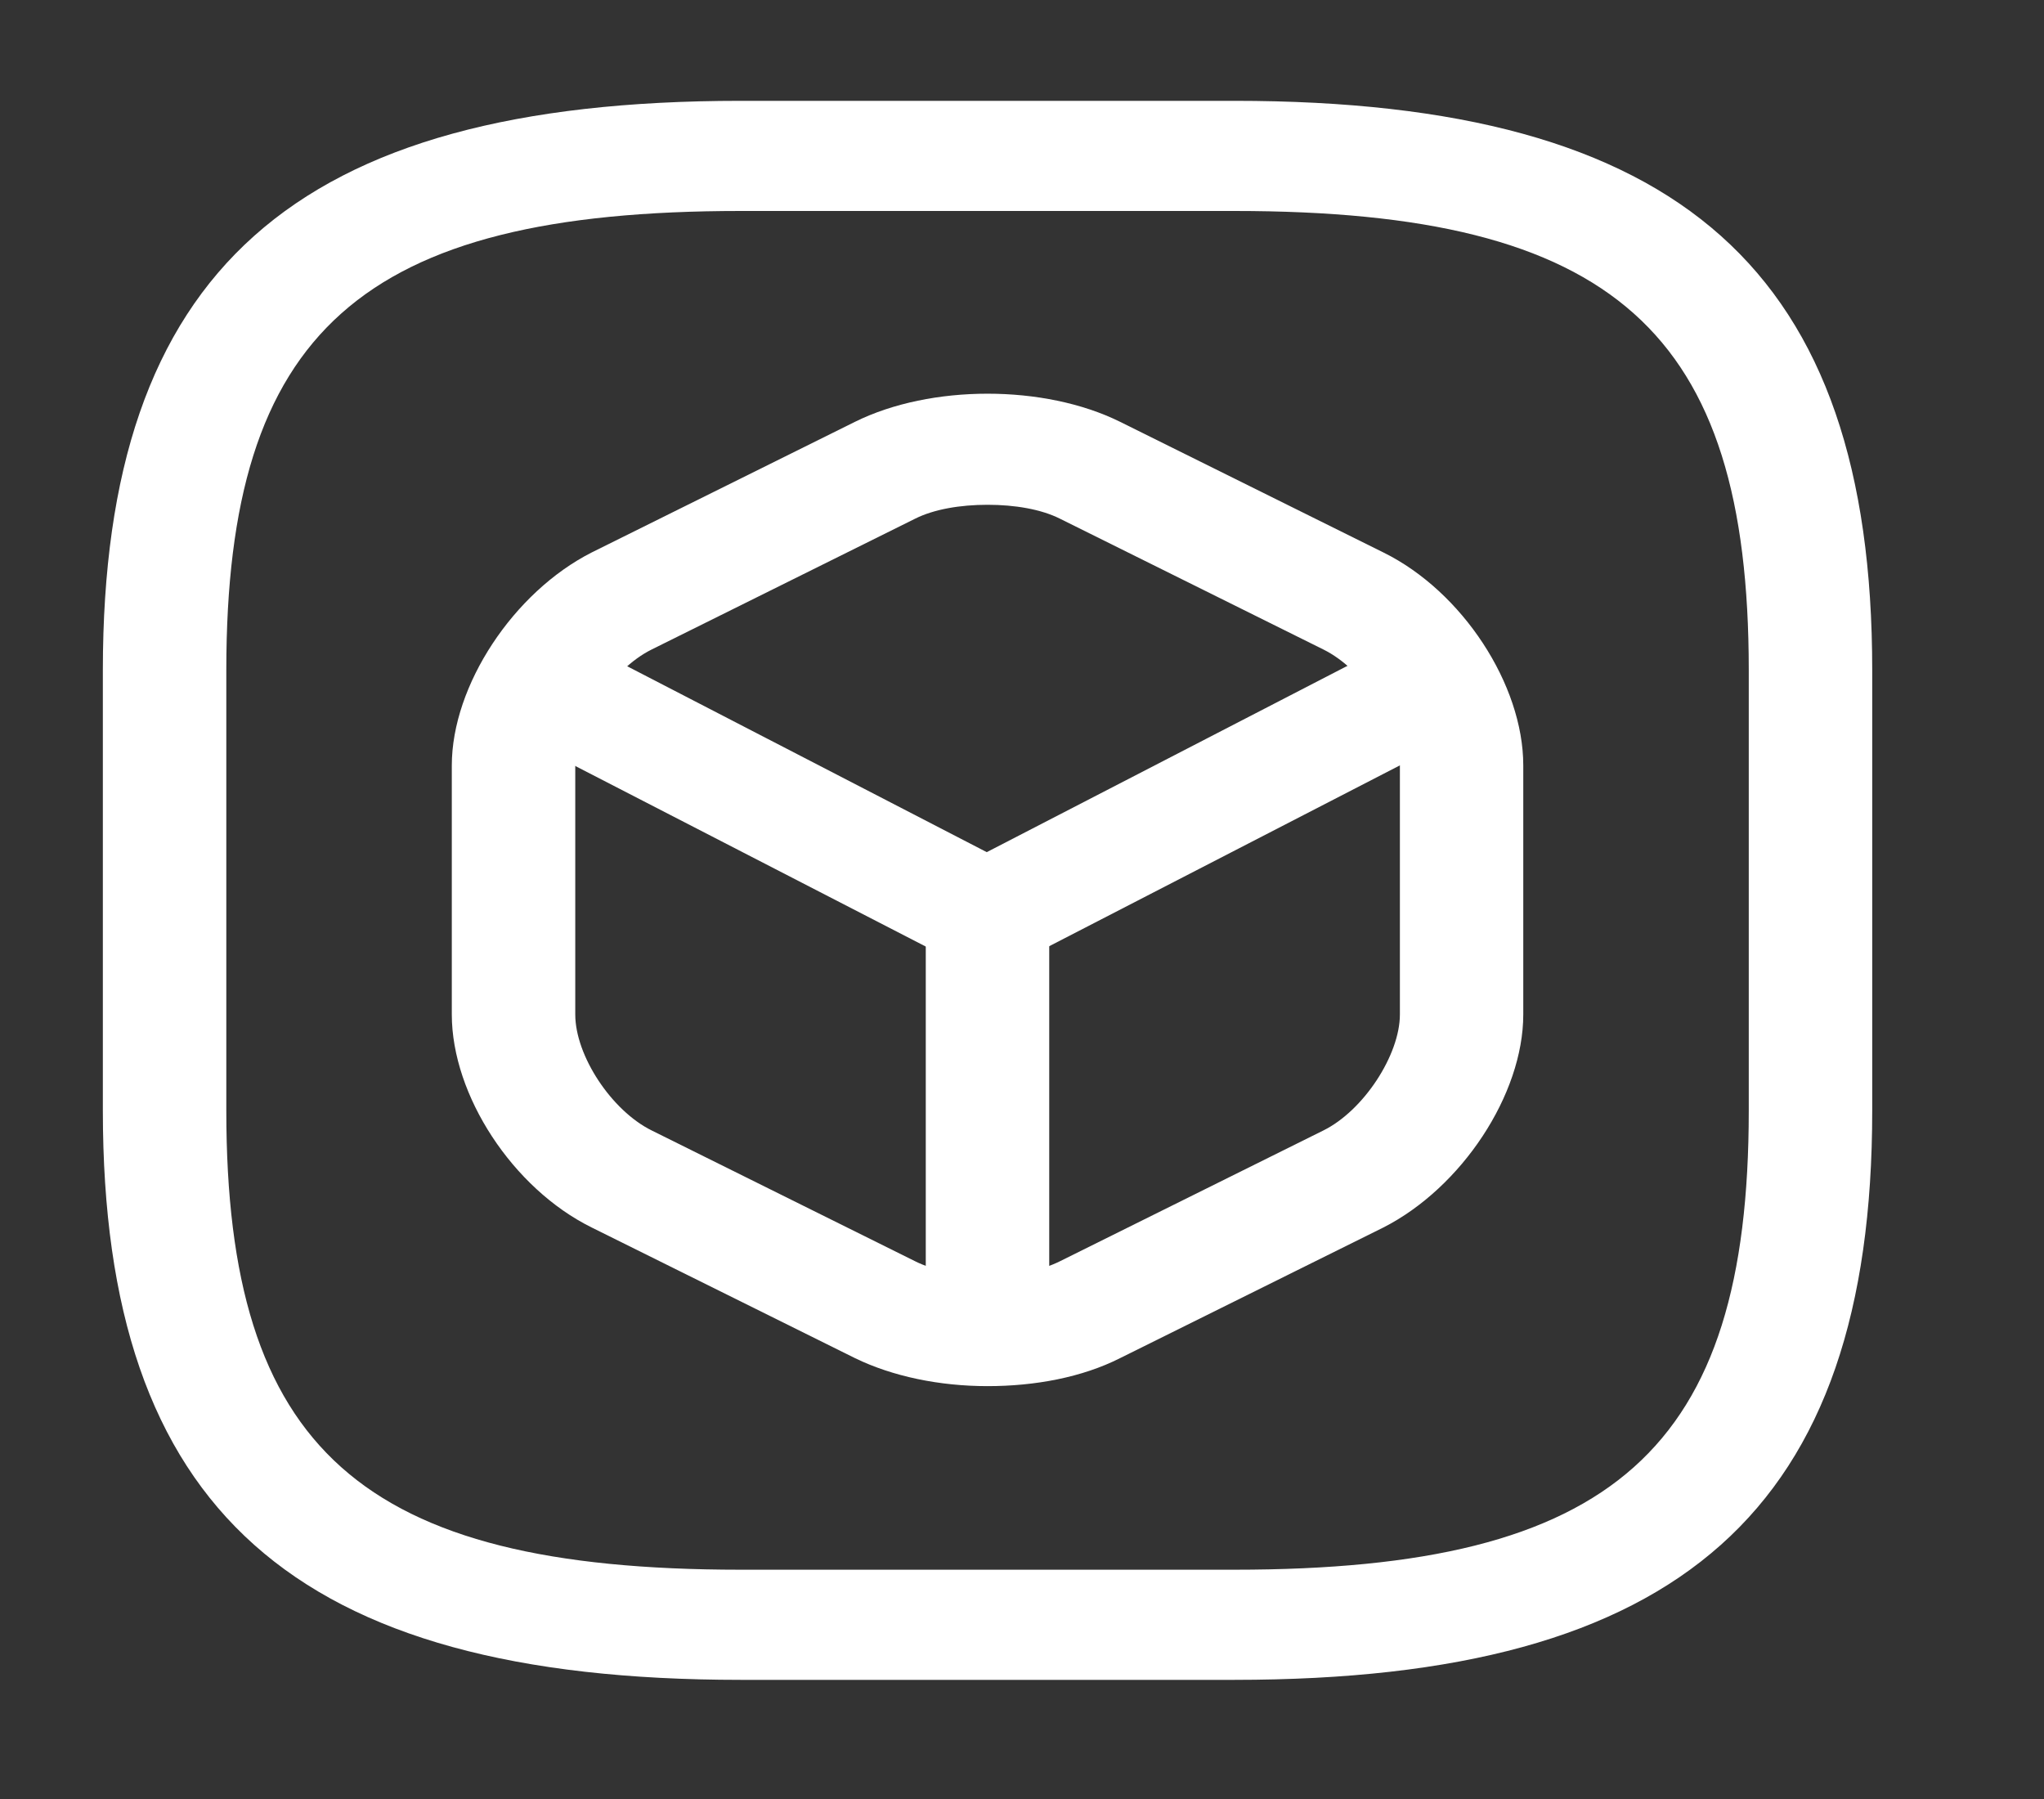 <svg width="25" height="22" viewBox="0 0 25 22" fill="none" xmlns="http://www.w3.org/2000/svg">
<rect x="0" y="0" width="25" height="22" fill="#333333" stroke="none"/>
<path d="M15.098 20.543H9.059C3.593 20.543 1.258 18.46 1.258 13.583V8.194C1.258 3.317 3.593 1.233 9.059 1.233H15.098C20.564 1.233 22.899 3.317 22.899 8.194V13.583C22.899 18.46 20.564 20.543 15.098 20.543ZM9.059 2.58C4.419 2.58 2.768 4.053 2.768 8.194V13.583C2.768 17.723 4.419 19.196 9.059 19.196H15.098C19.738 19.196 21.389 17.723 21.389 13.583V8.194C21.389 4.053 19.738 2.58 15.098 2.58H9.059Z" fill="#FFFFFF"/>
<path d="M12.079 11.858C11.948 11.858 11.817 11.831 11.697 11.768L6.362 9.02C6 8.831 5.879 8.418 6.09 8.104C6.301 7.78 6.764 7.672 7.117 7.861L12.069 10.421L16.991 7.879C17.353 7.69 17.816 7.807 18.017 8.122C18.219 8.436 18.098 8.858 17.746 9.038L12.451 11.768C12.341 11.822 12.21 11.858 12.079 11.858Z" fill="#FFFFFF"/>
<path d="M12.078 16.744C11.666 16.744 11.323 16.439 11.323 16.071V11.185C11.323 10.816 11.666 10.511 12.078 10.511C12.491 10.511 12.833 10.816 12.833 11.185V16.071C12.833 16.439 12.491 16.744 12.078 16.744Z" fill="#FFFFFF"/>
<path d="M12.079 16.951C11.495 16.951 10.921 16.834 10.458 16.609L7.237 15.011C6.271 14.534 5.526 13.394 5.526 12.406V9.361C5.526 8.382 6.281 7.241 7.237 6.756L10.458 5.158C11.384 4.7 12.773 4.7 13.699 5.158L16.92 6.756C17.886 7.232 18.631 8.373 18.631 9.361V12.406C18.631 13.385 17.876 14.525 16.92 15.011L13.699 16.609C13.236 16.843 12.662 16.951 12.079 16.951ZM12.079 6.173C11.746 6.173 11.424 6.227 11.193 6.343L7.972 7.942C7.479 8.185 7.036 8.867 7.036 9.361V12.406C7.036 12.909 7.479 13.582 7.972 13.825L11.193 15.424C11.656 15.657 12.501 15.657 12.964 15.424L16.185 13.825C16.678 13.582 17.122 12.9 17.122 12.406V9.361C17.122 8.858 16.678 8.185 16.185 7.942L12.964 6.343C12.733 6.227 12.411 6.173 12.079 6.173Z" fill="#FFFFFF"/>
</svg>
